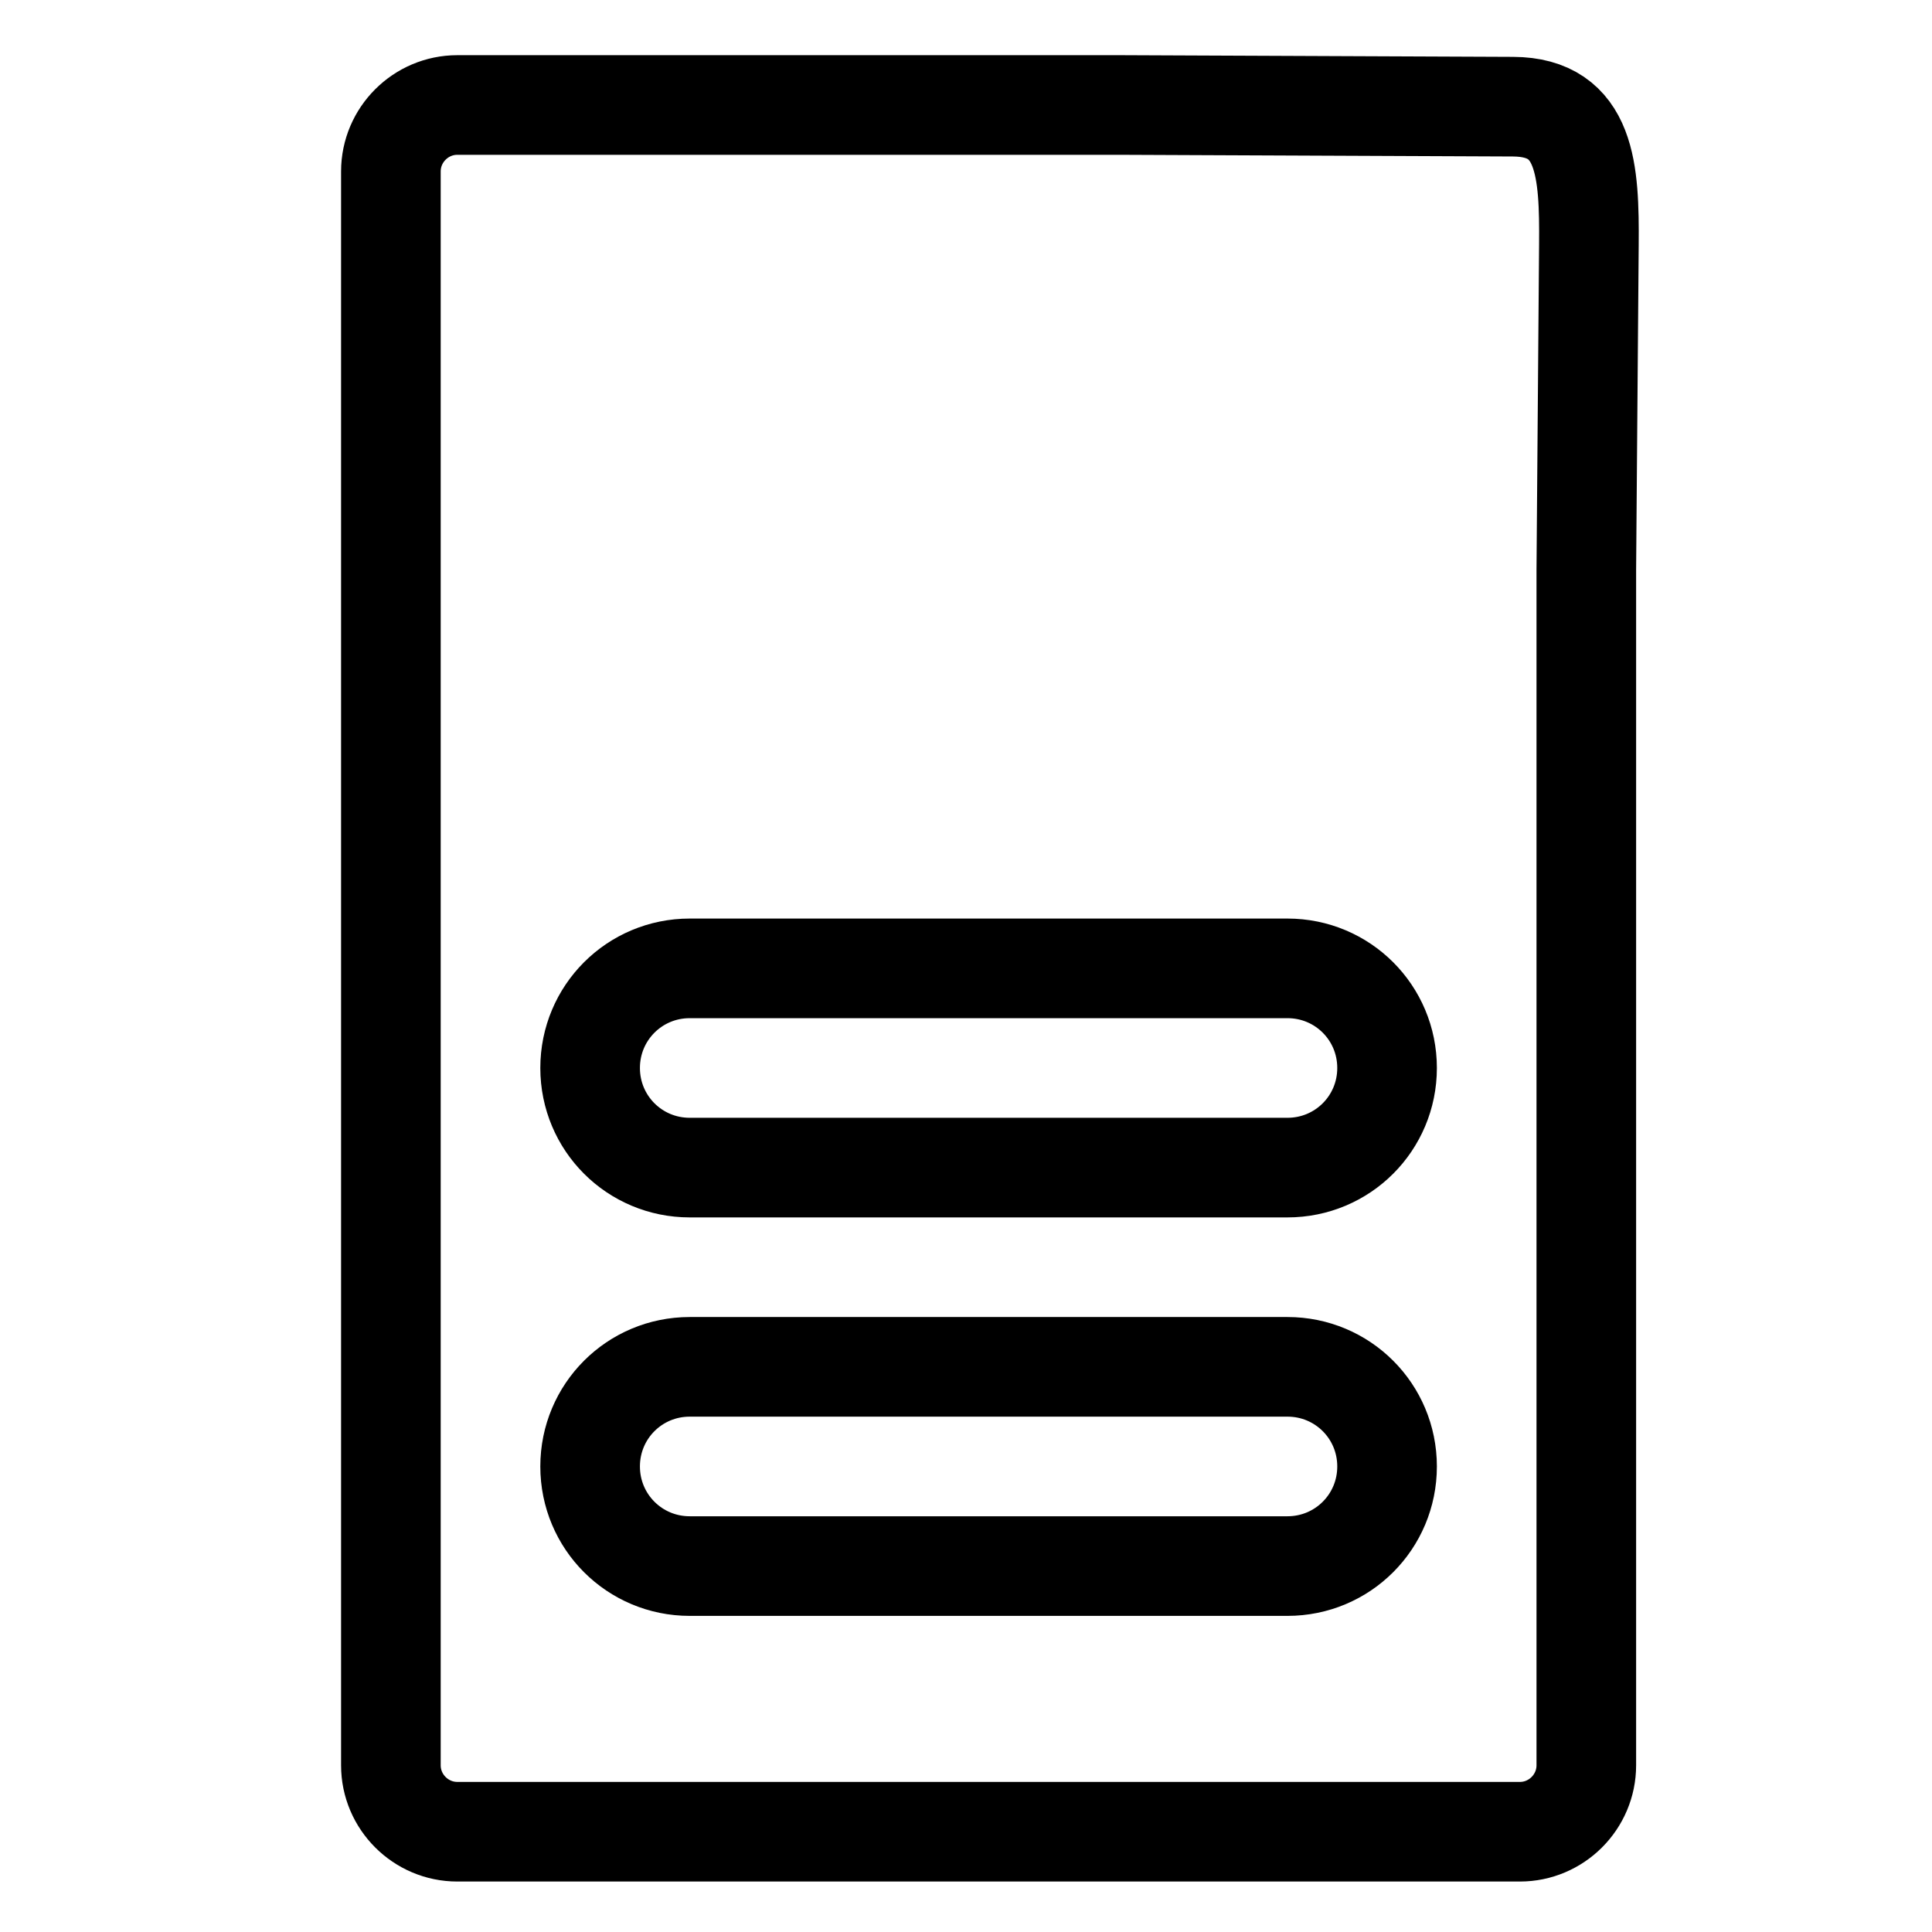 <?xml version="1.0" encoding="UTF-8" standalone="no"?>
<svg
        viewBox="0 0 512 512"
        version="1.1"
        id="svg12922"
        sodipodi:docname="mxt-icon-poster.svg"
        width="512"
        height="512"
        inkscape:version="1.2.2 (732a01da63, 2022-12-09, custom)"
        xmlns:inkscape="http://www.inkscape.org/namespaces/inkscape"
        xmlns:sodipodi="http://sodipodi.sourceforge.net/DTD/sodipodi-0.dtd"
        xmlns="http://www.w3.org/2000/svg"
>
  <defs
     id="defs12926" />
  <sodipodi:namedview
     id="namedview12924"
     pagecolor="#505050"
     bordercolor="#ffffff"
     borderopacity="1"
     inkscape:showpageshadow="0"
     inkscape:pageopacity="0"
     inkscape:pagecheckerboard="1"
     inkscape:deskcolor="#505050"
     showgrid="false"
     inkscape:zoom="0.921875"
     inkscape:cx="378.57627"
     inkscape:cy="365.01695"
     inkscape:window-width="1846"
     inkscape:window-height="1136"
     inkscape:window-x="74"
     inkscape:window-y="27"
     inkscape:window-maximized="1"
     inkscape:current-layer="svg12922" />
  <!--! Font Awesome Pro 6.3.0 by @fontawesome - https://fontawesome.com License - https://fontawesome.com/license (Commercial License) Copyright 2023 Fonticons, Inc. -->
  <path
     d="m 121.188,485.426 c -9.68,0 -17.6,-7.92 -17.6,-17.6 V 45.426 c 0,-9.68 7.92,-17.6 17.6,-17.6 h 176 L 400.967,28.27 c 19.47,0.083 20.259,17.099 20.105,36.568 l -0.684,86.188 v 316.8 c 0,9.68 -7.92,17.6 -17.6,17.6 z m 61.6,-228.8 c -14.63,0 -26.4,11.77 -26.4,26.4 0,14.63 11.77,26.4 26.4,26.4 h 158.4 c 14.63,0 26.4,-11.77 26.4,-26.4 0,-14.63 -11.77,-26.4 -26.4,-26.4 z m 0,105.6 c -14.63,0 -26.4,11.77 -26.4,26.4 0,14.63 11.77,26.4 26.4,26.4 h 158.4 c 14.63,0 26.4,-11.77 26.4,-26.4 0,-14.63 -11.77,-26.4 -26.4,-26.4 z"
     id="path12920-3"
     style="fill:none;stroke:#000000;stroke-width:26.4;stroke-dasharray:none;stroke-opacity:1"
     sodipodi:nodetypes="sssscsscsssssssssssssssss" />
</svg>
